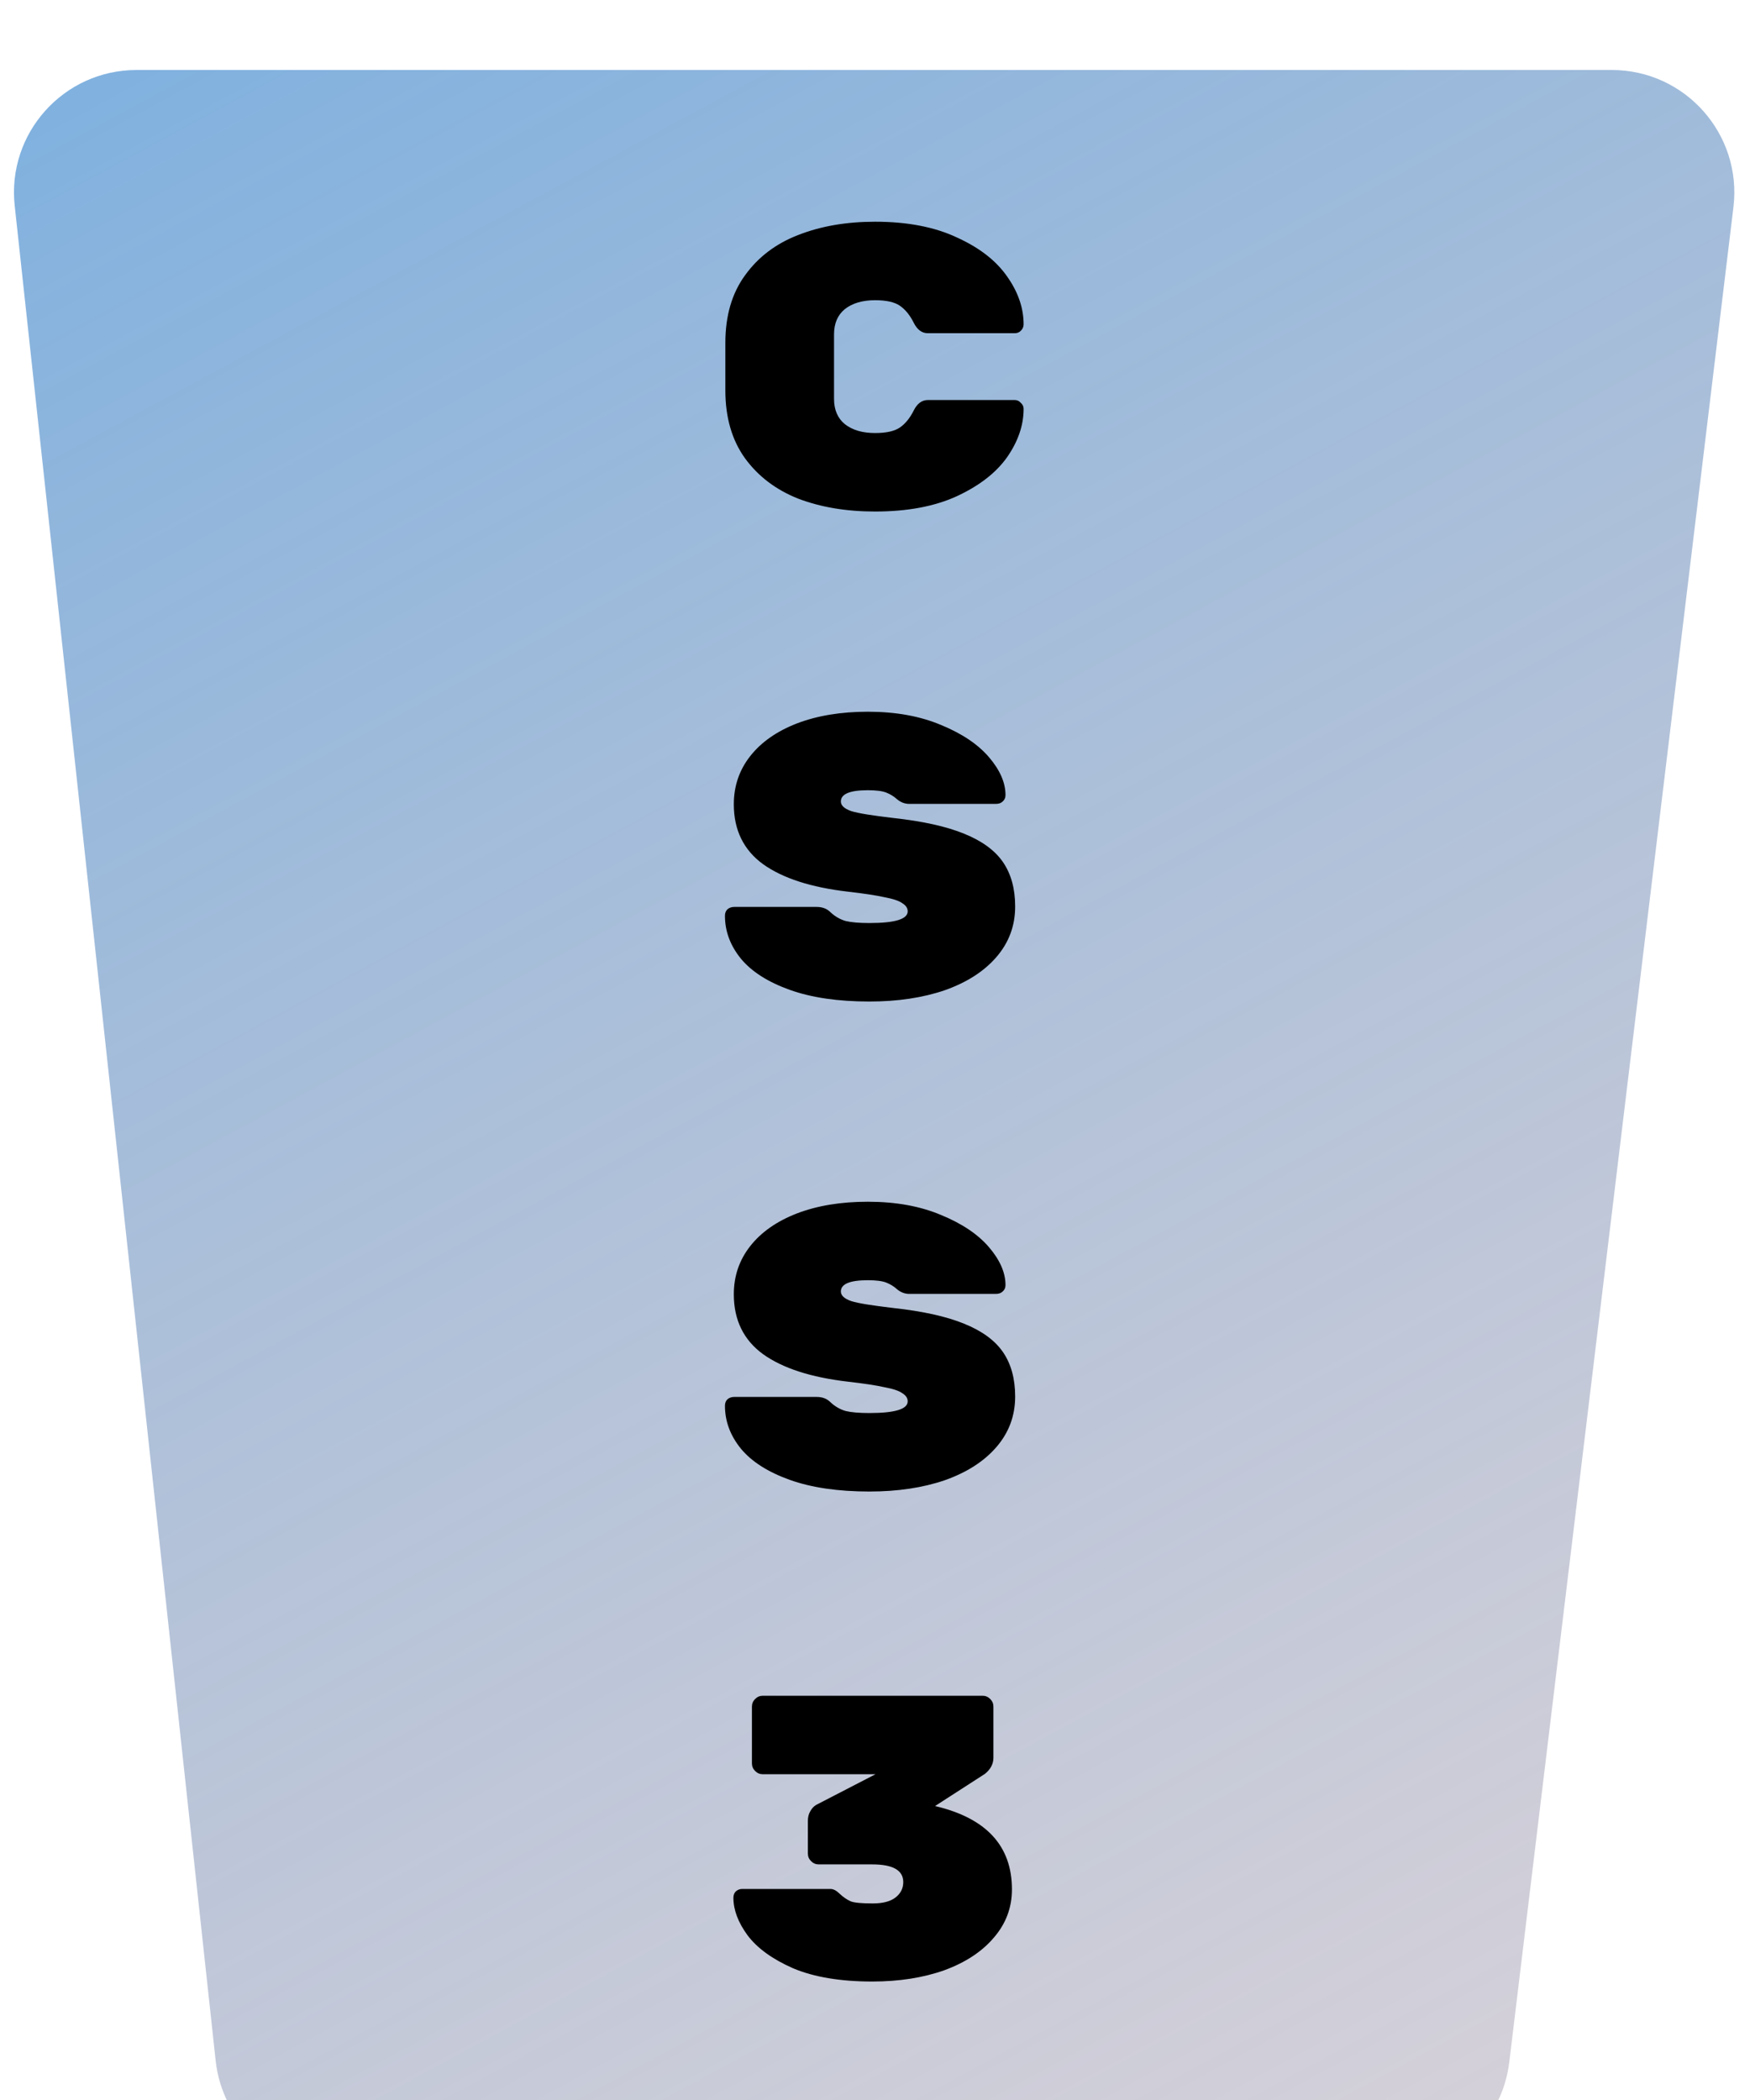 <svg width="100" height="120" viewBox="0 0 100 120" fill="none" xmlns="http://www.w3.org/2000/svg">
<g clip-path="url(#clip0)">
<g filter="url(#filter0_d)">
<path d="M0.84 7.754C0.391 3.614 3.635 0 7.799 0L92.103 0C96.302 0 99.556 3.671 99.053 7.84L86.244 113.84C85.82 117.355 82.836 120 79.295 120H19.283C15.708 120 12.708 117.307 12.323 113.754L0.84 7.754Z" fill="url(#paint0_linear)"/>
</g>
<path d="M47.659 22.79C47.659 23.419 47.866 23.902 48.28 24.239C48.709 24.576 49.284 24.745 50.005 24.745C50.649 24.745 51.124 24.638 51.431 24.423C51.738 24.208 51.998 23.886 52.213 23.457C52.412 23.058 52.681 22.859 53.018 22.859H57.986C58.124 22.859 58.239 22.913 58.331 23.02C58.438 23.112 58.492 23.227 58.492 23.365C58.492 24.3 58.178 25.22 57.549 26.125C56.92 27.014 55.962 27.758 54.674 28.356C53.401 28.939 51.845 29.23 50.005 29.23C48.364 29.23 46.9 28.985 45.612 28.494C44.339 27.988 43.327 27.221 42.576 26.194C41.825 25.151 41.449 23.856 41.449 22.307V19.593C41.449 18.044 41.825 16.756 42.576 15.729C43.327 14.686 44.339 13.92 45.612 13.429C46.9 12.923 48.364 12.67 50.005 12.67C51.845 12.67 53.401 12.969 54.674 13.567C55.962 14.15 56.92 14.893 57.549 15.798C58.178 16.687 58.492 17.6 58.492 18.535C58.492 18.673 58.438 18.796 58.331 18.903C58.239 18.995 58.124 19.041 57.986 19.041H53.018C52.681 19.041 52.412 18.842 52.213 18.443C51.998 18.014 51.738 17.692 51.431 17.477C51.124 17.262 50.649 17.155 50.005 17.155C49.284 17.155 48.709 17.324 48.28 17.661C47.866 17.998 47.659 18.481 47.659 19.11V22.79ZM51.04 46.742C52.727 46.926 54.076 47.225 55.088 47.639C56.115 48.053 56.859 48.597 57.319 49.272C57.779 49.947 58.009 50.79 58.009 51.802C58.009 52.906 57.649 53.872 56.928 54.7C56.223 55.513 55.241 56.141 53.984 56.586C52.727 57.015 51.293 57.23 49.683 57.23C47.889 57.23 46.371 57.008 45.129 56.563C43.887 56.118 42.959 55.528 42.346 54.792C41.733 54.041 41.426 53.22 41.426 52.331C41.426 52.178 41.472 52.055 41.564 51.963C41.671 51.871 41.802 51.825 41.955 51.825H46.67C46.992 51.825 47.253 51.925 47.452 52.124C47.713 52.369 48.004 52.538 48.326 52.63C48.648 52.707 49.1 52.745 49.683 52.745C51.14 52.745 51.868 52.523 51.868 52.078C51.868 51.894 51.768 51.741 51.569 51.618C51.385 51.48 51.048 51.365 50.557 51.273C50.082 51.166 49.376 51.058 48.441 50.951C46.34 50.706 44.73 50.184 43.611 49.387C42.492 48.574 41.932 47.432 41.932 45.96C41.932 44.917 42.246 43.997 42.875 43.2C43.504 42.403 44.393 41.782 45.543 41.337C46.708 40.892 48.058 40.67 49.591 40.67C51.186 40.67 52.581 40.923 53.777 41.429C54.973 41.92 55.885 42.533 56.514 43.269C57.143 44.005 57.457 44.726 57.457 45.431C57.457 45.584 57.403 45.707 57.296 45.799C57.204 45.891 57.074 45.937 56.905 45.937H51.96C51.699 45.937 51.462 45.845 51.247 45.661C51.078 45.508 50.879 45.385 50.649 45.293C50.419 45.201 50.066 45.155 49.591 45.155C48.564 45.155 48.05 45.37 48.05 45.799C48.05 46.029 48.249 46.213 48.648 46.351C49.047 46.474 49.844 46.604 51.04 46.742ZM51.04 74.742C52.727 74.926 54.076 75.225 55.088 75.639C56.115 76.053 56.859 76.597 57.319 77.272C57.779 77.947 58.009 78.79 58.009 79.802C58.009 80.906 57.649 81.872 56.928 82.7C56.223 83.513 55.241 84.141 53.984 84.586C52.727 85.015 51.293 85.23 49.683 85.23C47.889 85.23 46.371 85.008 45.129 84.563C43.887 84.118 42.959 83.528 42.346 82.792C41.733 82.041 41.426 81.22 41.426 80.331C41.426 80.178 41.472 80.055 41.564 79.963C41.671 79.871 41.802 79.825 41.955 79.825H46.67C46.992 79.825 47.253 79.925 47.452 80.124C47.713 80.369 48.004 80.538 48.326 80.63C48.648 80.707 49.1 80.745 49.683 80.745C51.14 80.745 51.868 80.523 51.868 80.078C51.868 79.894 51.768 79.741 51.569 79.618C51.385 79.48 51.048 79.365 50.557 79.273C50.082 79.166 49.376 79.058 48.441 78.951C46.34 78.706 44.73 78.184 43.611 77.387C42.492 76.574 41.932 75.432 41.932 73.96C41.932 72.917 42.246 71.997 42.875 71.2C43.504 70.403 44.393 69.782 45.543 69.337C46.708 68.892 48.058 68.67 49.591 68.67C51.186 68.67 52.581 68.923 53.777 69.429C54.973 69.92 55.885 70.533 56.514 71.269C57.143 72.005 57.457 72.726 57.457 73.431C57.457 73.584 57.403 73.707 57.296 73.799C57.204 73.891 57.074 73.937 56.905 73.937H51.96C51.699 73.937 51.462 73.845 51.247 73.661C51.078 73.508 50.879 73.385 50.649 73.293C50.419 73.201 50.066 73.155 49.591 73.155C48.564 73.155 48.05 73.37 48.05 73.799C48.05 74.029 48.249 74.213 48.648 74.351C49.047 74.474 49.844 74.604 51.04 74.742ZM53.432 103.202C56.361 103.892 57.825 105.479 57.825 107.963C57.825 109.006 57.48 109.926 56.79 110.723C56.115 111.52 55.172 112.141 53.961 112.586C52.75 113.015 51.377 113.23 49.844 113.23C48.019 113.23 46.509 112.977 45.313 112.471C44.132 111.95 43.266 111.321 42.714 110.585C42.177 109.849 41.909 109.136 41.909 108.446C41.909 108.293 41.955 108.17 42.047 108.078C42.154 107.986 42.277 107.94 42.415 107.94H47.452C47.621 107.94 47.797 108.032 47.981 108.216C48.196 108.415 48.41 108.561 48.625 108.653C48.84 108.73 49.254 108.768 49.867 108.768C50.45 108.768 50.887 108.653 51.178 108.423C51.469 108.193 51.615 107.902 51.615 107.549C51.615 106.874 51.025 106.537 49.844 106.537H46.785C46.616 106.537 46.471 106.476 46.348 106.353C46.225 106.23 46.164 106.085 46.164 105.916V104.053C46.164 103.838 46.21 103.654 46.302 103.501C46.394 103.332 46.509 103.21 46.647 103.133L50.028 101.385H43.588C43.419 101.385 43.274 101.324 43.151 101.201C43.028 101.078 42.967 100.933 42.967 100.764V97.521C42.967 97.352 43.028 97.207 43.151 97.084C43.274 96.961 43.419 96.9 43.588 96.9H56.146C56.315 96.9 56.46 96.961 56.583 97.084C56.706 97.207 56.767 97.352 56.767 97.521V100.442C56.767 100.795 56.606 101.101 56.284 101.362L53.432 103.202Z" fill="black"/>
</g>
<defs>
<filter id="filter0_d" x="-3.201" y="0" width="106.306" height="128" filterUnits="userSpaceOnUse" color-interpolation-filters="sRGB">
<feFlood flood-opacity="0" result="BackgroundImageFix"/>
<feColorMatrix in="SourceAlpha" type="matrix" values="0 0 0 0 0 0 0 0 0 0 0 0 0 0 0 0 0 0 127 0"/>
<feOffset dy="4"/>
<feGaussianBlur stdDeviation="2"/>
<feColorMatrix type="matrix" values="0 0 0 0 0 0 0 0 0 0 0 0 0 0 0 0 0 0 0.49 0"/>
<feBlend mode="normal" in2="BackgroundImageFix" result="effect1_dropShadow"/>
<feBlend mode="normal" in="SourceGraphic" in2="effect1_dropShadow" result="shape"/>
</filter>
<linearGradient id="paint0_linear" x1="16" y1="-25.438" x2="120.37" y2="167.54" gradientUnits="userSpaceOnUse">
<stop stop-color="#73ADE1"/>
<stop offset="1" stop-color="#D1B2B2" stop-opacity="0.44"/>
</linearGradient>
<clipPath id="clip0">
<rect width="100" height="120" fill="white"/>
</clipPath>
</defs>
</svg>
